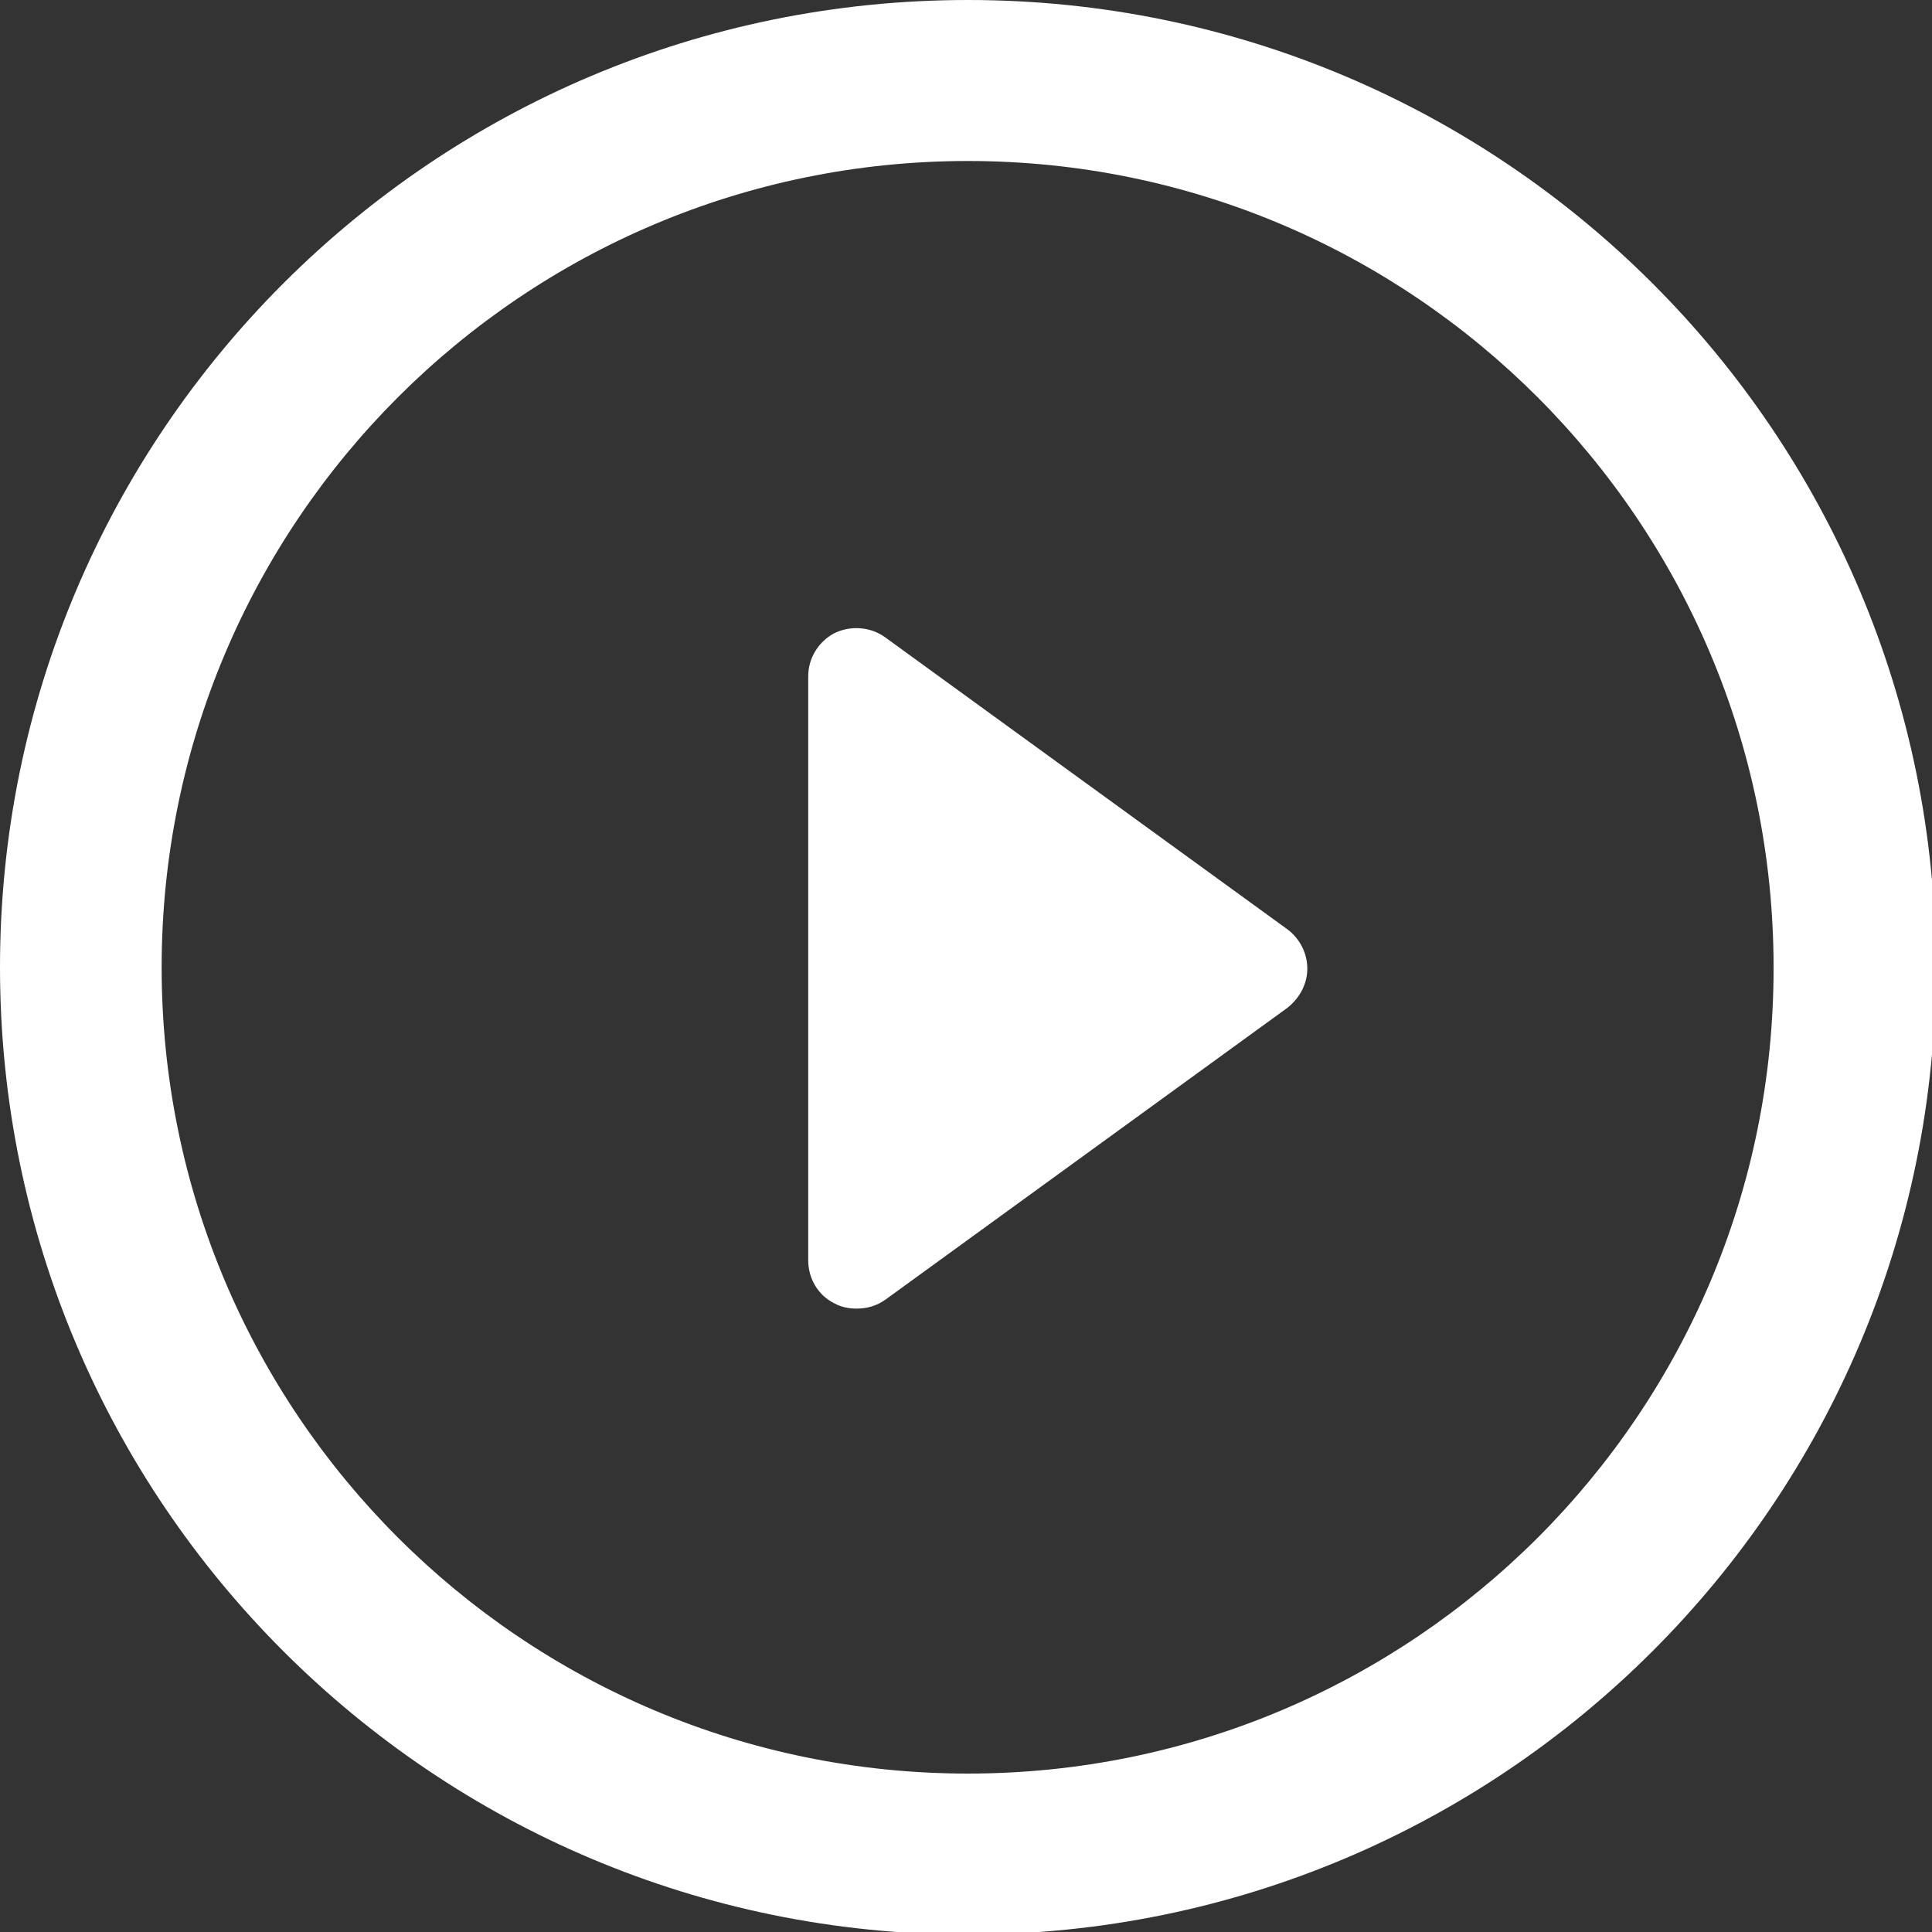 <?xml version="1.0" encoding="UTF-8" standalone="no"?>
<svg
   xmlns:dc="http://purl.org/dc/elements/1.1/"
   xmlns:cc="http://creativecommons.org/ns#"
   xmlns:rdf="http://www.w3.org/1999/02/22-rdf-syntax-ns#"
   xmlns:svg="http://www.w3.org/2000/svg"
   xmlns="http://www.w3.org/2000/svg"
   xmlns:sodipodi="http://sodipodi.sourceforge.net/DTD/sodipodi-0.dtd"
   xmlns:inkscape="http://www.inkscape.org/namespaces/inkscape"
   inkscape:version="1.0 (4035a4fb49, 2020-05-01)"
   sodipodi:docname="reviews-play.svg"
   id="svg5"
   version="1.1"
   height="30"
   width="30"
   viewBox="0 0 30 30">
  <rect x="0" y="0" width="30" height="30" fill="#333333" stroke="none"/>
  <defs
     id="defs9" />
  <sodipodi:namedview
     inkscape:current-layer="svg5"
     inkscape:window-maximized="1"
     inkscape:window-y="0"
     inkscape:window-x="0"
     inkscape:cy="15"
     inkscape:cx="15"
     inkscape:zoom="23.833333"
     showgrid="false"
     id="namedview7"
     inkscape:window-height="1011"
     inkscape:window-width="1920"
     inkscape:pageshadow="2"
     inkscape:pageopacity="0"
     guidetolerance="10"
     gridtolerance="10"
     objecttolerance="10"
     borderopacity="1"
     bordercolor="#666666"
     pagecolor="#ffffff" />
  <style
     id="style2">
		tspan { white-space:pre }
		.shp0 { fill: #000000 } 
	</style>
  <path
     style="fill:#ffffff;fill-opacity:1"
     d="M 19.99,14.43 13.75,9.9 C 13.52,9.73 13.21,9.71 12.96,9.83 12.71,9.96 12.55,10.22 12.55,10.5 v 9.07 c 0,0.29 0.16,0.55 0.41,0.67 0.11,0.06 0.23,0.08 0.34,0.08 0.16,0 0.31,-0.04 0.45,-0.14 l 6.24,-4.53 c 0.19,-0.15 0.31,-0.37 0.31,-0.61 0,-0.24 -0.12,-0.47 -0.31,-0.61 z M 15.03,0 C 6.73,0 0,6.72 0,15.02 c 0,8.3 6.73,15.02 15.03,15.02 8.3,0 15.03,-6.72 15.03,-15.02 C 30.06,6.72 23.33,0 15.03,0 Z m 0,27.54 C 8.12,27.54 2.51,21.94 2.51,15.02 2.51,8.11 8.12,2.5 15.03,2.5 c 6.91,0 12.51,5.61 12.51,12.52 0.01,6.92 -5.6,12.52 -12.51,12.52 z"
     class="shp0"
     id="Forma 1" />
</svg>
